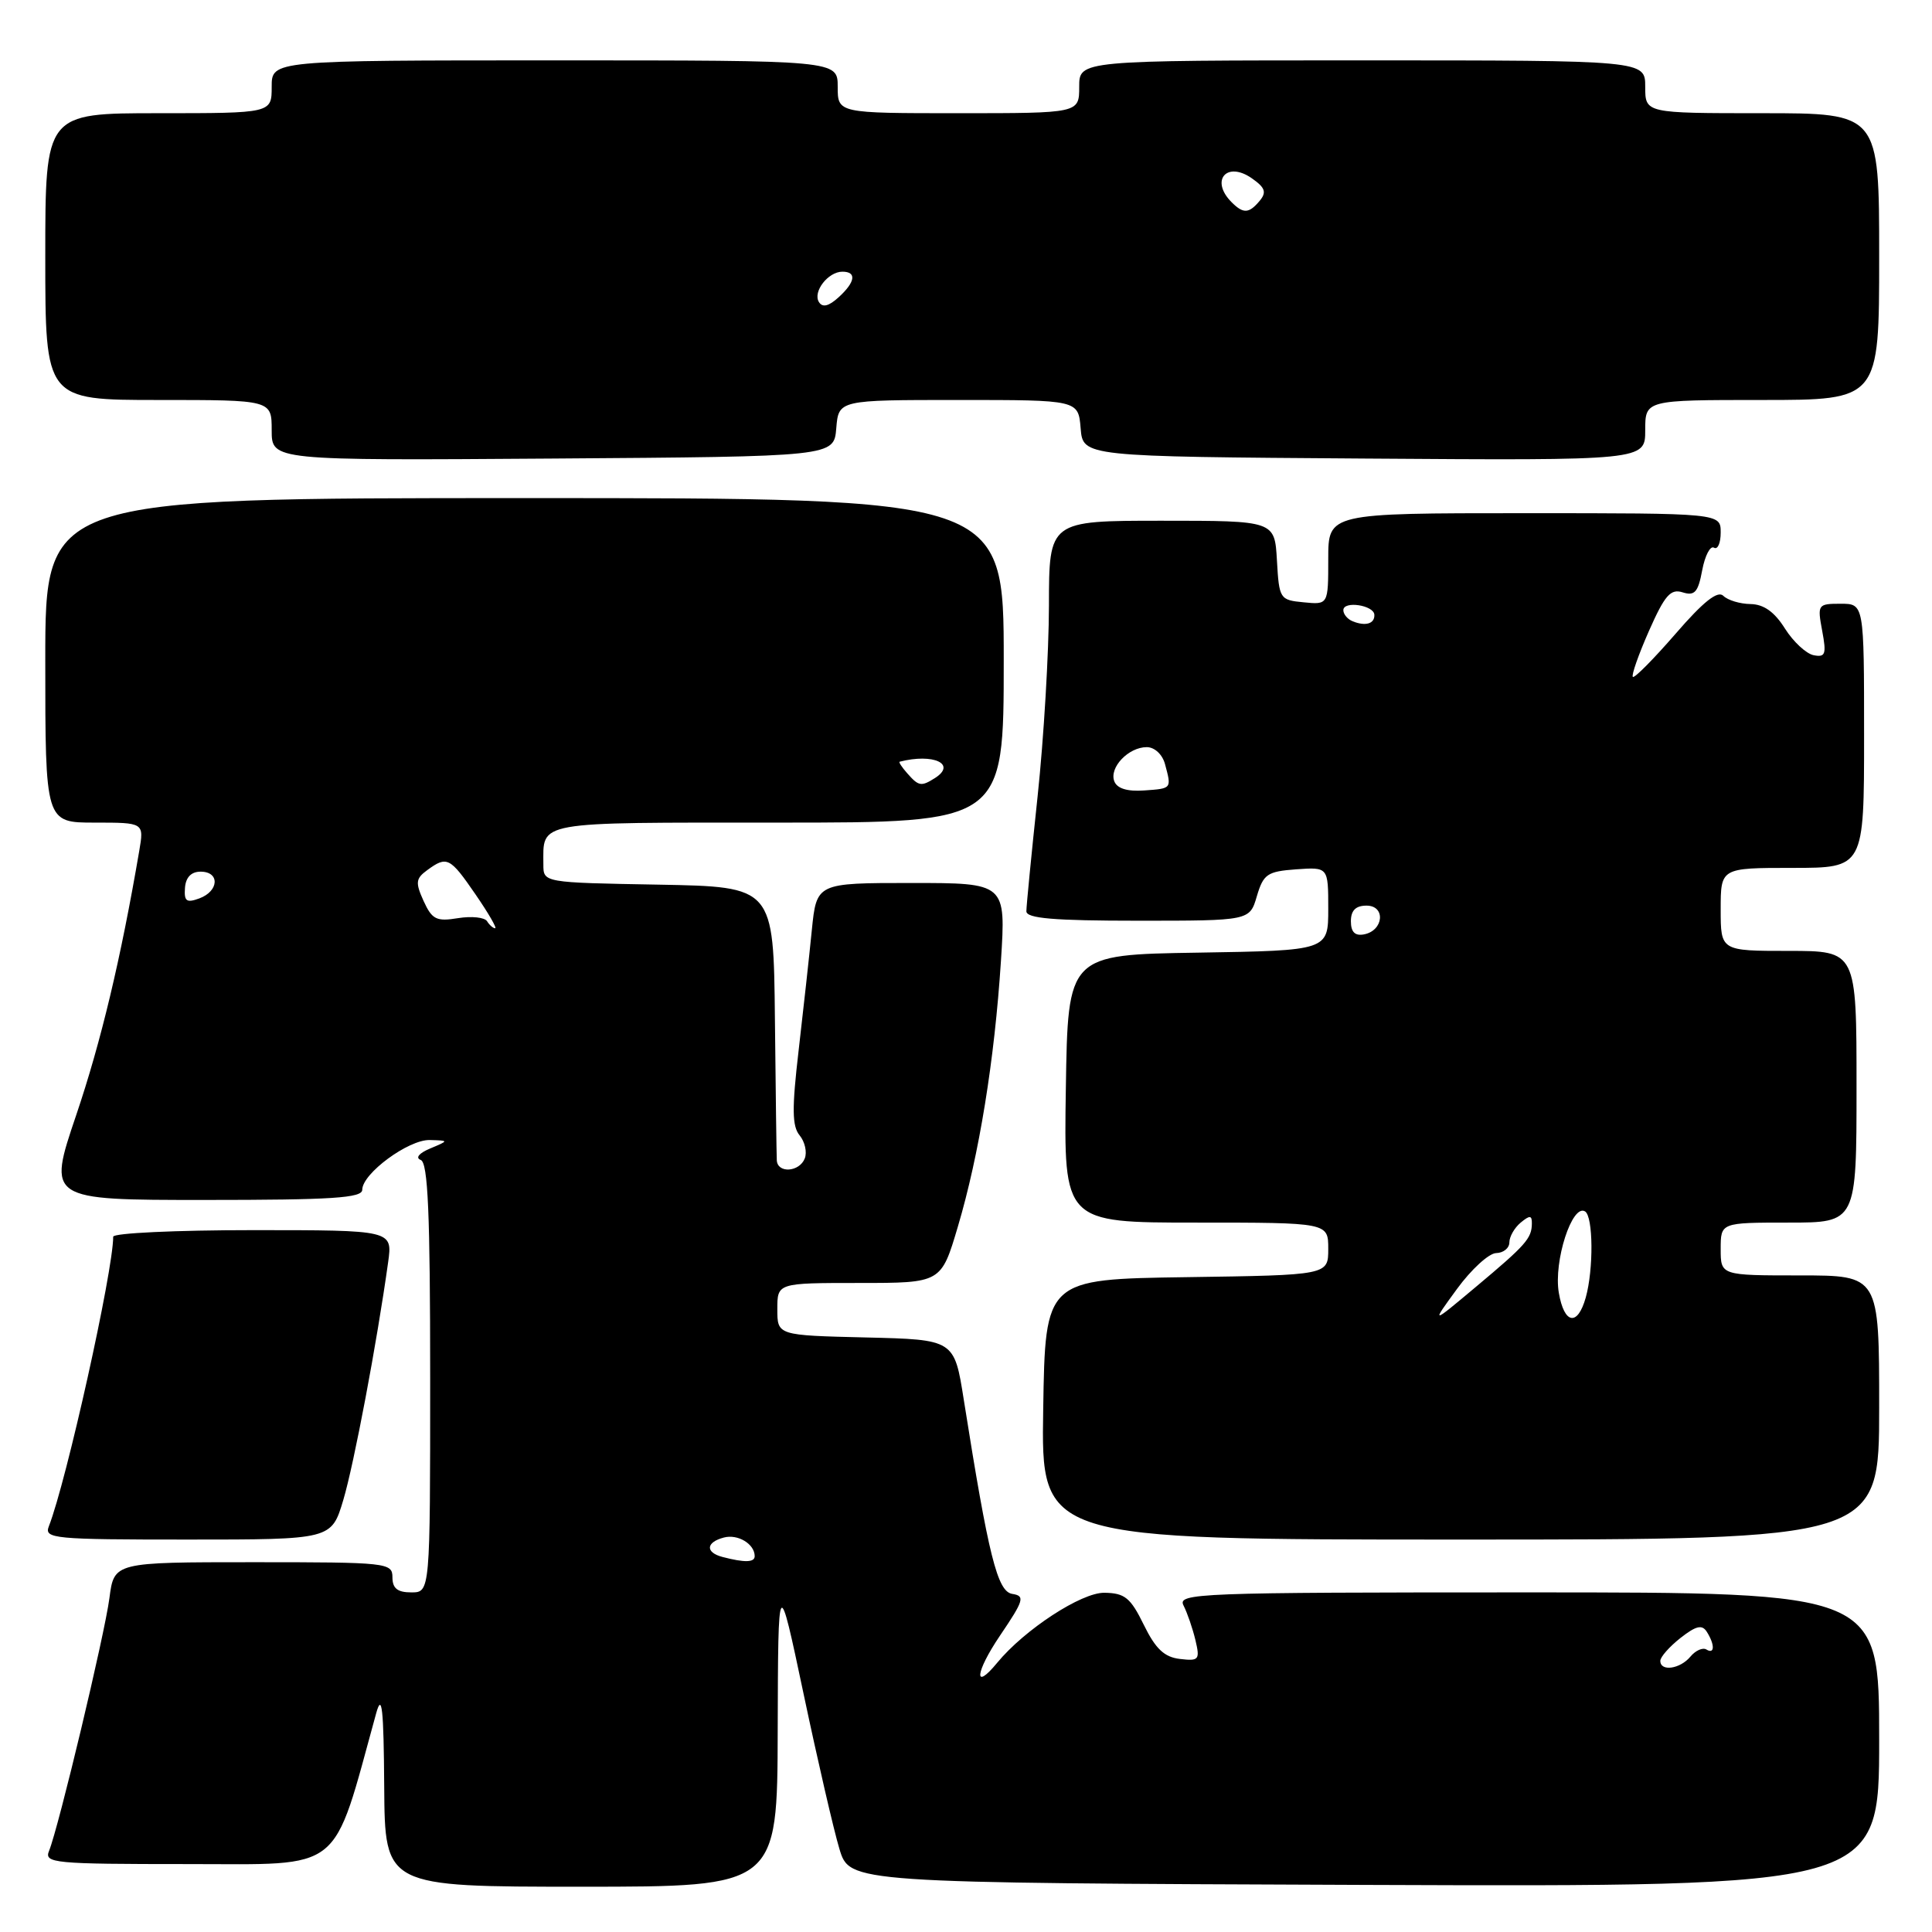 <?xml version="1.0" encoding="UTF-8" standalone="no"?>
<!DOCTYPE svg PUBLIC "-//W3C//DTD SVG 1.1//EN" "http://www.w3.org/Graphics/SVG/1.1/DTD/svg11.dtd" >
<svg xmlns="http://www.w3.org/2000/svg" xmlns:xlink="http://www.w3.org/1999/xlink" version="1.1" viewBox="0 0 256 256">
 <g >
 <path fill="currentColor"
d=" M 103.05 229.25 C 103.11 208.50 103.11 208.50 106.49 224.50 C 108.35 233.30 110.48 242.53 111.23 245.00 C 112.59 249.50 112.59 249.50 180.79 249.76 C 249.00 250.01 249.00 250.01 249.00 230.51 C 249.00 211.00 249.00 211.00 202.46 211.00 C 158.47 211.00 155.98 211.10 156.83 212.75 C 157.32 213.71 158.03 215.77 158.40 217.32 C 159.02 219.93 158.87 220.12 156.35 219.82 C 154.28 219.58 153.12 218.49 151.56 215.30 C 149.80 211.70 149.04 211.09 146.34 211.05 C 143.30 211.00 135.75 215.93 132.13 220.33 C 128.96 224.18 129.22 221.59 132.49 216.75 C 135.69 212.02 135.85 211.47 134.13 211.20 C 132.16 210.88 131.00 206.27 127.71 185.50 C 126.45 177.50 126.45 177.50 114.72 177.22 C 103.00 176.94 103.00 176.94 103.00 173.47 C 103.00 170.00 103.00 170.00 113.85 170.00 C 124.71 170.00 124.71 170.00 126.92 162.54 C 129.74 153.05 131.78 140.48 132.63 127.33 C 133.29 117.00 133.29 117.00 120.75 117.00 C 108.20 117.00 108.20 117.00 107.57 123.25 C 107.23 126.69 106.44 133.87 105.82 139.21 C 104.92 146.91 104.95 149.23 105.96 150.45 C 106.65 151.29 106.96 152.66 106.64 153.49 C 105.94 155.31 103.03 155.51 102.93 153.75 C 102.89 153.06 102.78 144.62 102.68 135.00 C 102.50 117.50 102.50 117.50 87.25 117.22 C 72.00 116.95 72.00 116.95 72.00 114.56 C 72.00 108.75 70.62 109.00 103.11 109.00 C 133.00 109.00 133.00 109.00 133.00 87.50 C 133.00 66.00 133.00 66.00 69.50 66.00 C 6.00 66.00 6.00 66.00 6.00 87.50 C 6.00 109.00 6.00 109.00 12.55 109.00 C 19.09 109.00 19.09 109.00 18.45 112.75 C 16.00 127.09 13.39 138.02 10.10 147.75 C 6.29 159.00 6.29 159.00 27.15 159.00 C 44.02 159.00 48.00 158.74 48.00 157.65 C 48.00 155.50 54.13 150.99 56.94 151.06 C 59.50 151.13 59.50 151.13 57.00 152.18 C 55.52 152.80 55.01 153.42 55.75 153.70 C 56.71 154.06 57.00 160.77 57.00 182.58 C 57.00 211.00 57.00 211.00 54.50 211.00 C 52.67 211.00 52.00 210.47 52.00 209.00 C 52.00 207.07 51.33 207.00 33.56 207.00 C 15.12 207.00 15.12 207.00 14.50 211.75 C 13.86 216.64 7.77 242.13 6.50 245.25 C 5.83 246.88 7.09 247.00 24.86 247.00 C 45.74 247.00 43.94 248.44 49.85 227.00 C 50.61 224.26 50.84 226.37 50.91 236.75 C 51.00 250.00 51.00 250.00 77.00 250.00 C 103.00 250.00 103.00 250.00 103.05 229.25 Z  M 45.49 198.75 C 46.91 193.98 49.94 177.95 51.43 167.25 C 52.02 163.00 52.02 163.00 33.51 163.00 C 23.33 163.00 15.00 163.39 15.00 163.87 C 15.00 168.41 8.81 196.28 6.47 202.25 C 5.83 203.88 7.10 204.00 24.85 204.00 C 43.92 204.00 43.92 204.00 45.49 198.75 Z  M 249.00 186.50 C 249.00 169.00 249.00 169.00 238.50 169.00 C 228.00 169.00 228.00 169.00 228.00 165.50 C 228.00 162.00 228.00 162.00 237.00 162.00 C 246.00 162.00 246.00 162.00 246.00 144.00 C 246.00 126.00 246.00 126.00 237.00 126.00 C 228.00 126.00 228.00 126.00 228.00 120.50 C 228.00 115.00 228.00 115.00 237.50 115.00 C 247.00 115.00 247.00 115.00 247.00 97.50 C 247.00 80.00 247.00 80.00 243.89 80.00 C 240.86 80.00 240.80 80.10 241.45 83.59 C 242.03 86.69 241.88 87.12 240.32 86.82 C 239.34 86.63 237.62 85.04 236.51 83.28 C 235.12 81.07 233.71 80.07 231.95 80.04 C 230.55 80.02 228.93 79.53 228.35 78.95 C 227.61 78.21 225.71 79.71 222.02 83.98 C 219.11 87.33 216.57 89.90 216.36 89.69 C 216.15 89.48 217.11 86.74 218.50 83.59 C 220.59 78.87 221.36 77.98 222.96 78.49 C 224.55 78.99 225.01 78.48 225.55 75.56 C 225.92 73.61 226.62 72.27 227.11 72.57 C 227.60 72.87 228.00 71.97 228.00 70.56 C 228.00 68.00 228.00 68.00 202.00 68.00 C 176.00 68.00 176.00 68.00 176.00 74.06 C 176.00 80.13 176.00 80.13 172.75 79.81 C 169.58 79.51 169.49 79.37 169.20 74.25 C 168.90 69.00 168.90 69.00 153.95 69.00 C 139.00 69.00 139.00 69.00 138.99 80.25 C 138.98 86.44 138.31 97.80 137.49 105.50 C 136.67 113.20 136.00 120.06 136.00 120.75 C 136.00 121.69 139.62 122.00 150.79 122.00 C 165.59 122.00 165.59 122.00 166.54 118.75 C 167.41 115.82 167.92 115.47 171.75 115.19 C 176.00 114.89 176.00 114.89 176.00 120.42 C 176.00 125.95 176.00 125.95 158.75 126.23 C 141.50 126.50 141.50 126.50 141.23 144.25 C 140.95 162.00 140.95 162.00 158.48 162.00 C 176.00 162.00 176.00 162.00 176.00 165.48 C 176.00 168.96 176.00 168.96 157.25 169.23 C 138.50 169.50 138.50 169.50 138.23 186.75 C 137.95 204.00 137.95 204.00 193.48 204.00 C 249.00 204.00 249.00 204.00 249.00 186.50 Z  M 110.81 56.75 C 111.12 53.00 111.12 53.00 127.00 53.00 C 142.88 53.00 142.88 53.00 143.19 56.75 C 143.50 60.50 143.50 60.50 180.75 60.76 C 218.00 61.02 218.00 61.02 218.00 57.01 C 218.00 53.00 218.00 53.00 233.50 53.00 C 249.00 53.00 249.00 53.00 249.00 34.00 C 249.00 15.00 249.00 15.00 233.50 15.00 C 218.00 15.00 218.00 15.00 218.00 11.50 C 218.00 8.00 218.00 8.00 180.50 8.00 C 143.00 8.00 143.00 8.00 143.00 11.50 C 143.00 15.00 143.00 15.00 127.00 15.00 C 111.00 15.00 111.00 15.00 111.00 11.50 C 111.00 8.00 111.00 8.00 73.50 8.00 C 36.00 8.00 36.00 8.00 36.00 11.50 C 36.00 15.00 36.00 15.00 21.00 15.00 C 6.00 15.00 6.00 15.00 6.00 34.00 C 6.00 53.00 6.00 53.00 21.00 53.00 C 36.00 53.00 36.00 53.00 36.00 57.01 C 36.00 61.02 36.00 61.02 73.25 60.76 C 110.50 60.50 110.50 60.50 110.81 56.75 Z  M 220.00 220.07 C 220.00 219.56 221.20 218.20 222.67 217.04 C 224.74 215.42 225.53 215.23 226.16 216.22 C 227.24 217.93 227.22 219.25 226.11 218.57 C 225.63 218.27 224.67 218.69 223.99 219.51 C 222.62 221.16 220.00 221.53 220.00 220.07 Z  M 95.75 206.31 C 93.44 205.71 93.52 204.36 95.92 203.73 C 97.78 203.24 100.00 204.59 100.00 206.20 C 100.00 207.04 98.67 207.07 95.75 206.31 Z  M 64.54 122.07 C 64.22 121.55 62.49 121.37 60.69 121.66 C 57.83 122.13 57.25 121.84 56.13 119.39 C 55.02 116.94 55.08 116.41 56.62 115.29 C 59.22 113.39 59.62 113.58 63.00 118.50 C 64.70 120.97 65.88 123.00 65.61 123.00 C 65.34 123.00 64.86 122.58 64.54 122.07 Z  M 24.51 117.65 C 24.61 116.25 25.34 115.50 26.58 115.50 C 29.15 115.50 29.03 118.07 26.42 119.04 C 24.71 119.67 24.38 119.43 24.51 117.65 Z  M 120.21 102.46 C 119.50 101.66 119.05 100.97 119.21 100.93 C 123.68 99.78 126.81 101.24 123.88 103.10 C 122.06 104.25 121.73 104.19 120.21 102.46 Z  M 193.06 170.79 C 194.95 168.20 197.29 166.06 198.25 166.04 C 199.21 166.02 200.00 165.38 200.00 164.62 C 200.00 163.86 200.68 162.68 201.50 162.00 C 202.71 161.00 203.00 161.02 202.98 162.13 C 202.96 164.09 202.20 164.96 195.56 170.52 C 189.62 175.50 189.62 175.50 193.06 170.79 Z  M 206.55 171.29 C 205.84 167.12 208.32 159.46 210.03 160.52 C 211.11 161.19 211.17 168.18 210.12 171.93 C 209.04 175.79 207.26 175.47 206.55 171.29 Z  M 179.00 122.07 C 179.00 120.64 179.64 120.00 181.07 120.00 C 183.64 120.00 183.35 123.31 180.74 123.81 C 179.54 124.04 179.00 123.50 179.00 122.07 Z  M 147.65 103.52 C 146.95 101.70 149.53 99.00 151.95 99.00 C 152.99 99.00 154.03 99.97 154.37 101.25 C 155.25 104.53 155.29 104.48 151.60 104.74 C 149.37 104.90 148.01 104.48 147.65 103.52 Z  M 179.25 82.33 C 178.56 82.06 178.00 81.39 178.00 80.85 C 178.00 79.57 182.07 80.19 182.11 81.47 C 182.16 82.65 180.95 83.01 179.25 82.33 Z  M 108.51 40.02 C 107.67 38.66 109.73 36.00 111.62 36.00 C 113.55 36.00 113.34 37.38 111.10 39.41 C 109.80 40.59 108.98 40.78 108.51 40.02 Z  M 163.20 26.80 C 160.31 23.91 162.54 21.29 165.88 23.63 C 167.64 24.86 167.85 25.47 166.93 26.59 C 165.50 28.31 164.75 28.35 163.20 26.80 Z "/>
</g>
</svg>